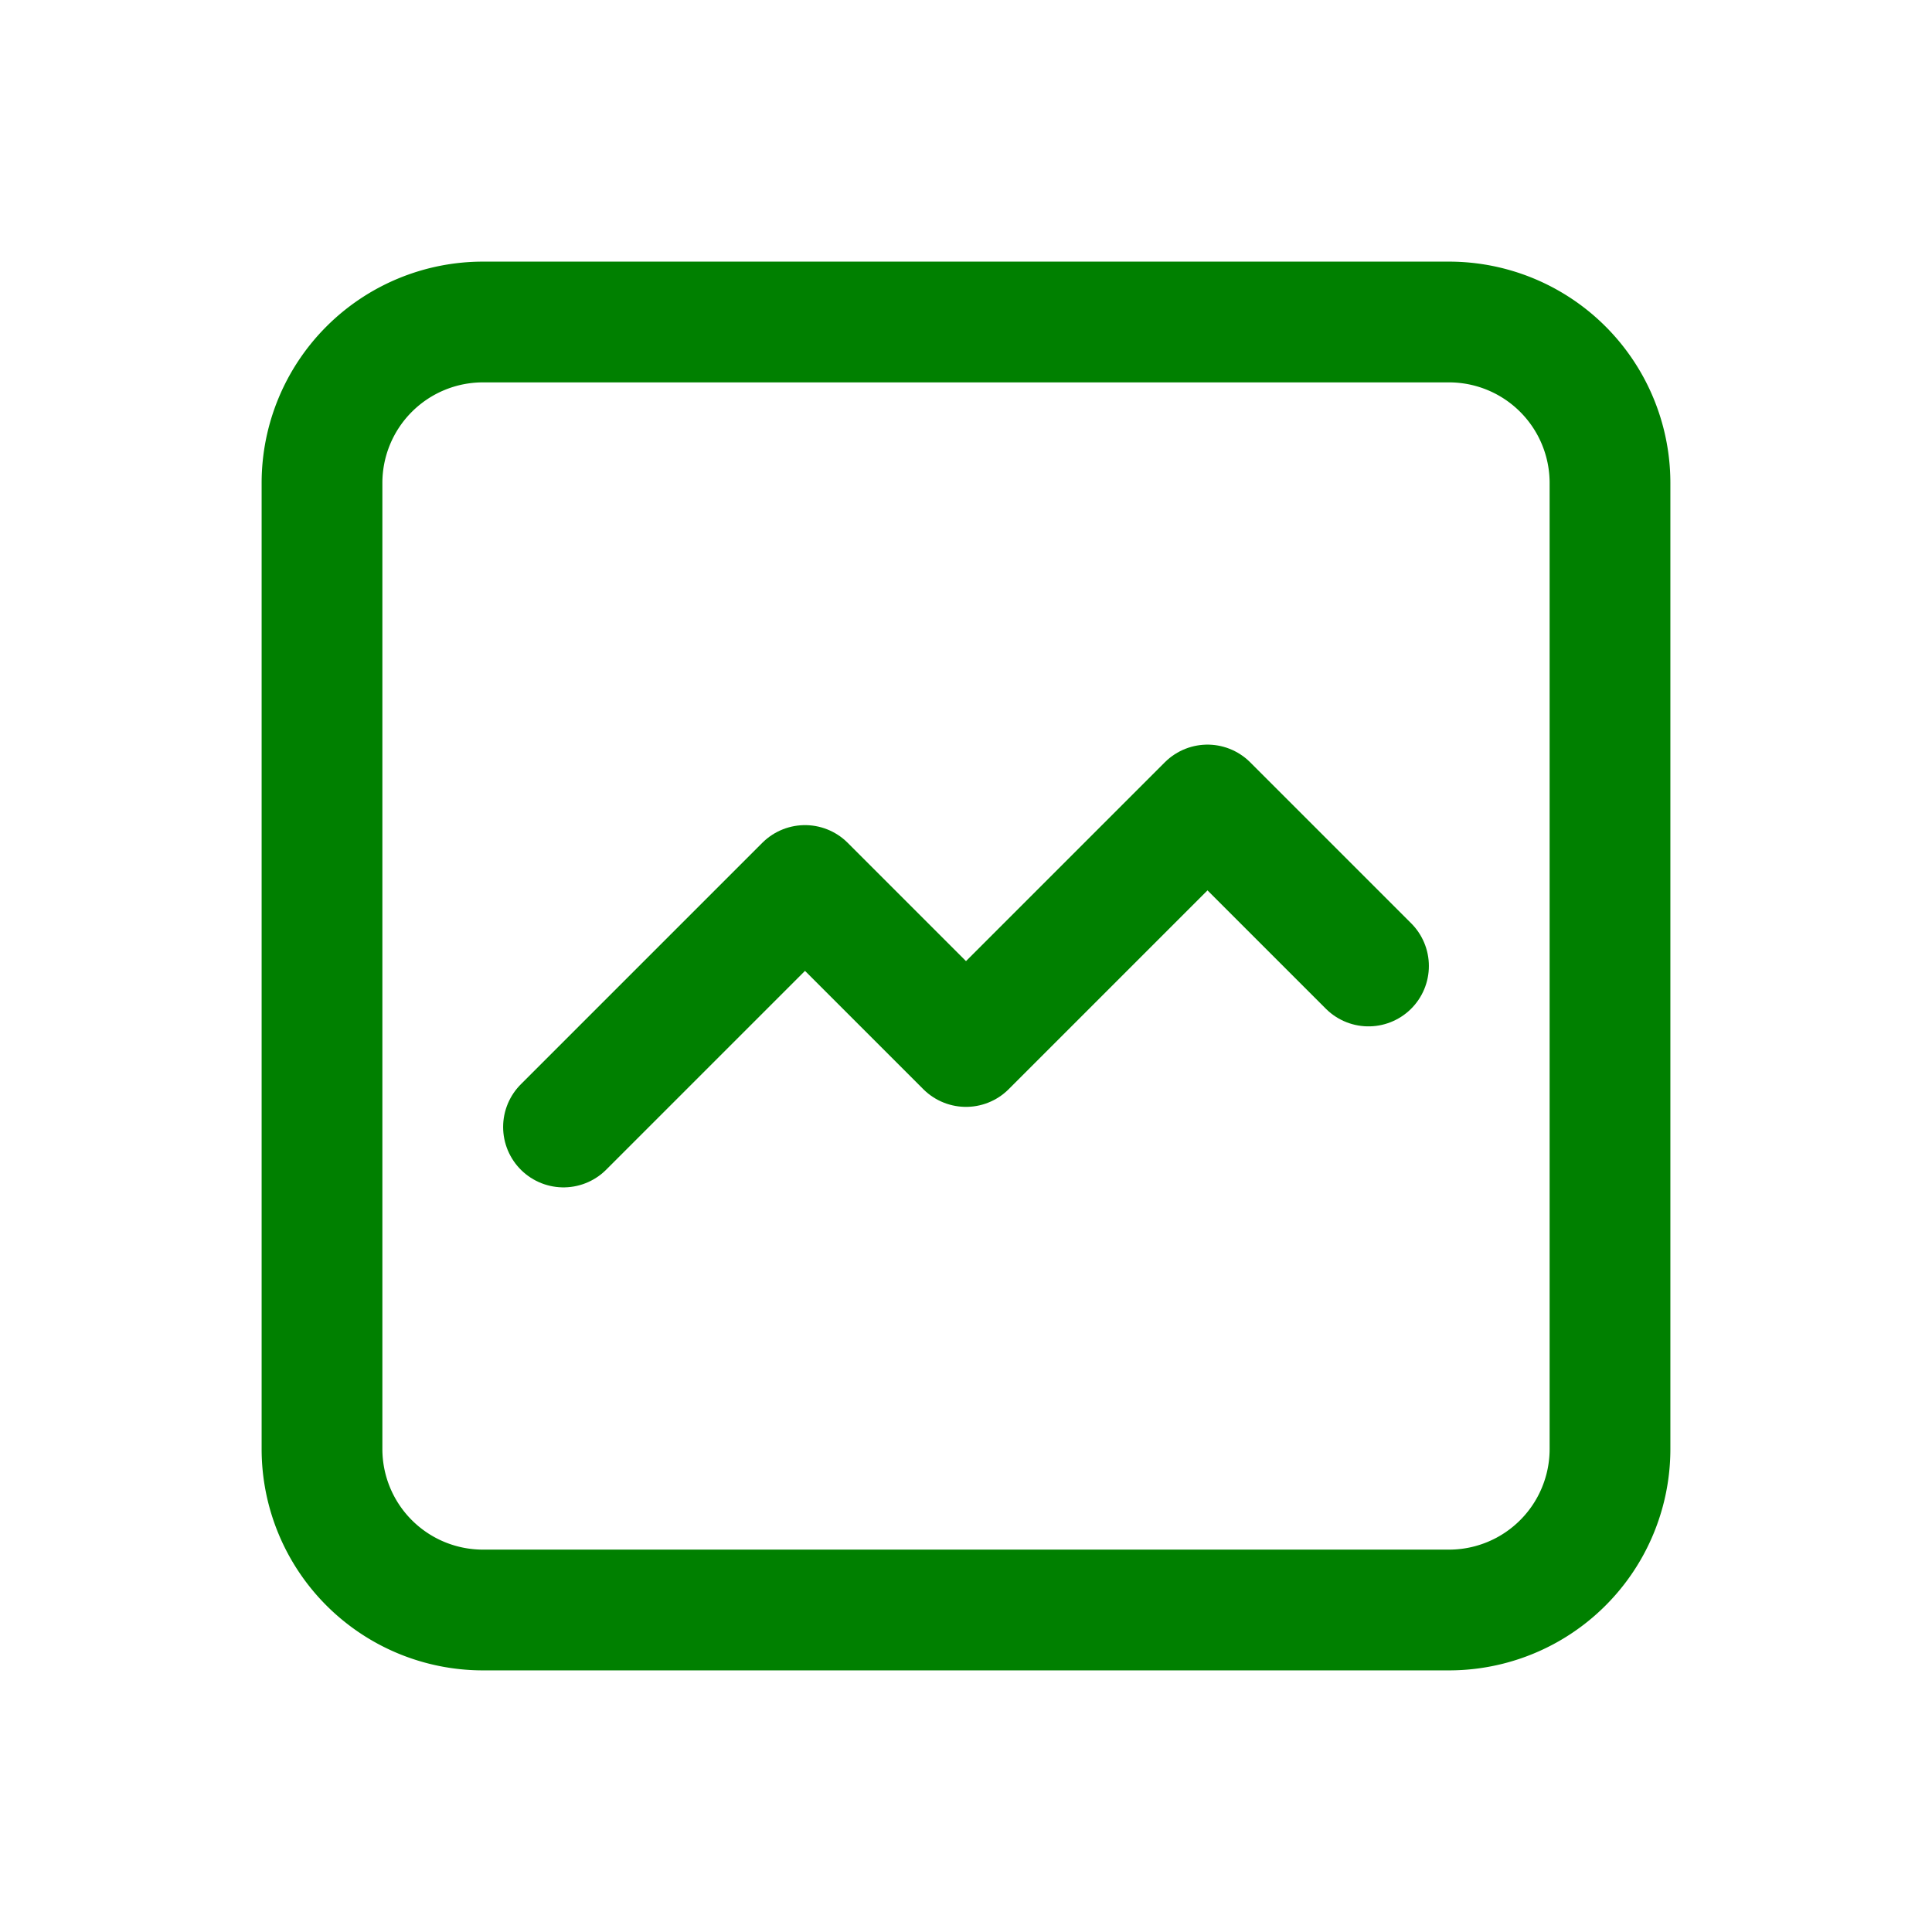 <svg xmlns="http://www.w3.org/2000/svg" class="icon icon-tabler icon-tabler-graph" color="green" width="150" height="150" viewBox="0 0 24 24" stroke-width="1.5" stroke="green" fill="none" stroke-linecap="round" stroke-linejoin="round">
    <path stroke="none" d="M0 0h24v24H0z" fill="none"/>
    <path d="M4 18v-12a2 2 0 0 1 2 -2h12a2 2 0 0 1 2 2v12a2 2 0 0 1 -2 2h-12a2 2 0 0 1 -2 -2z" />
    <path d="M7 14l3 -3l2 2l3 -3l2 2" />
</svg>